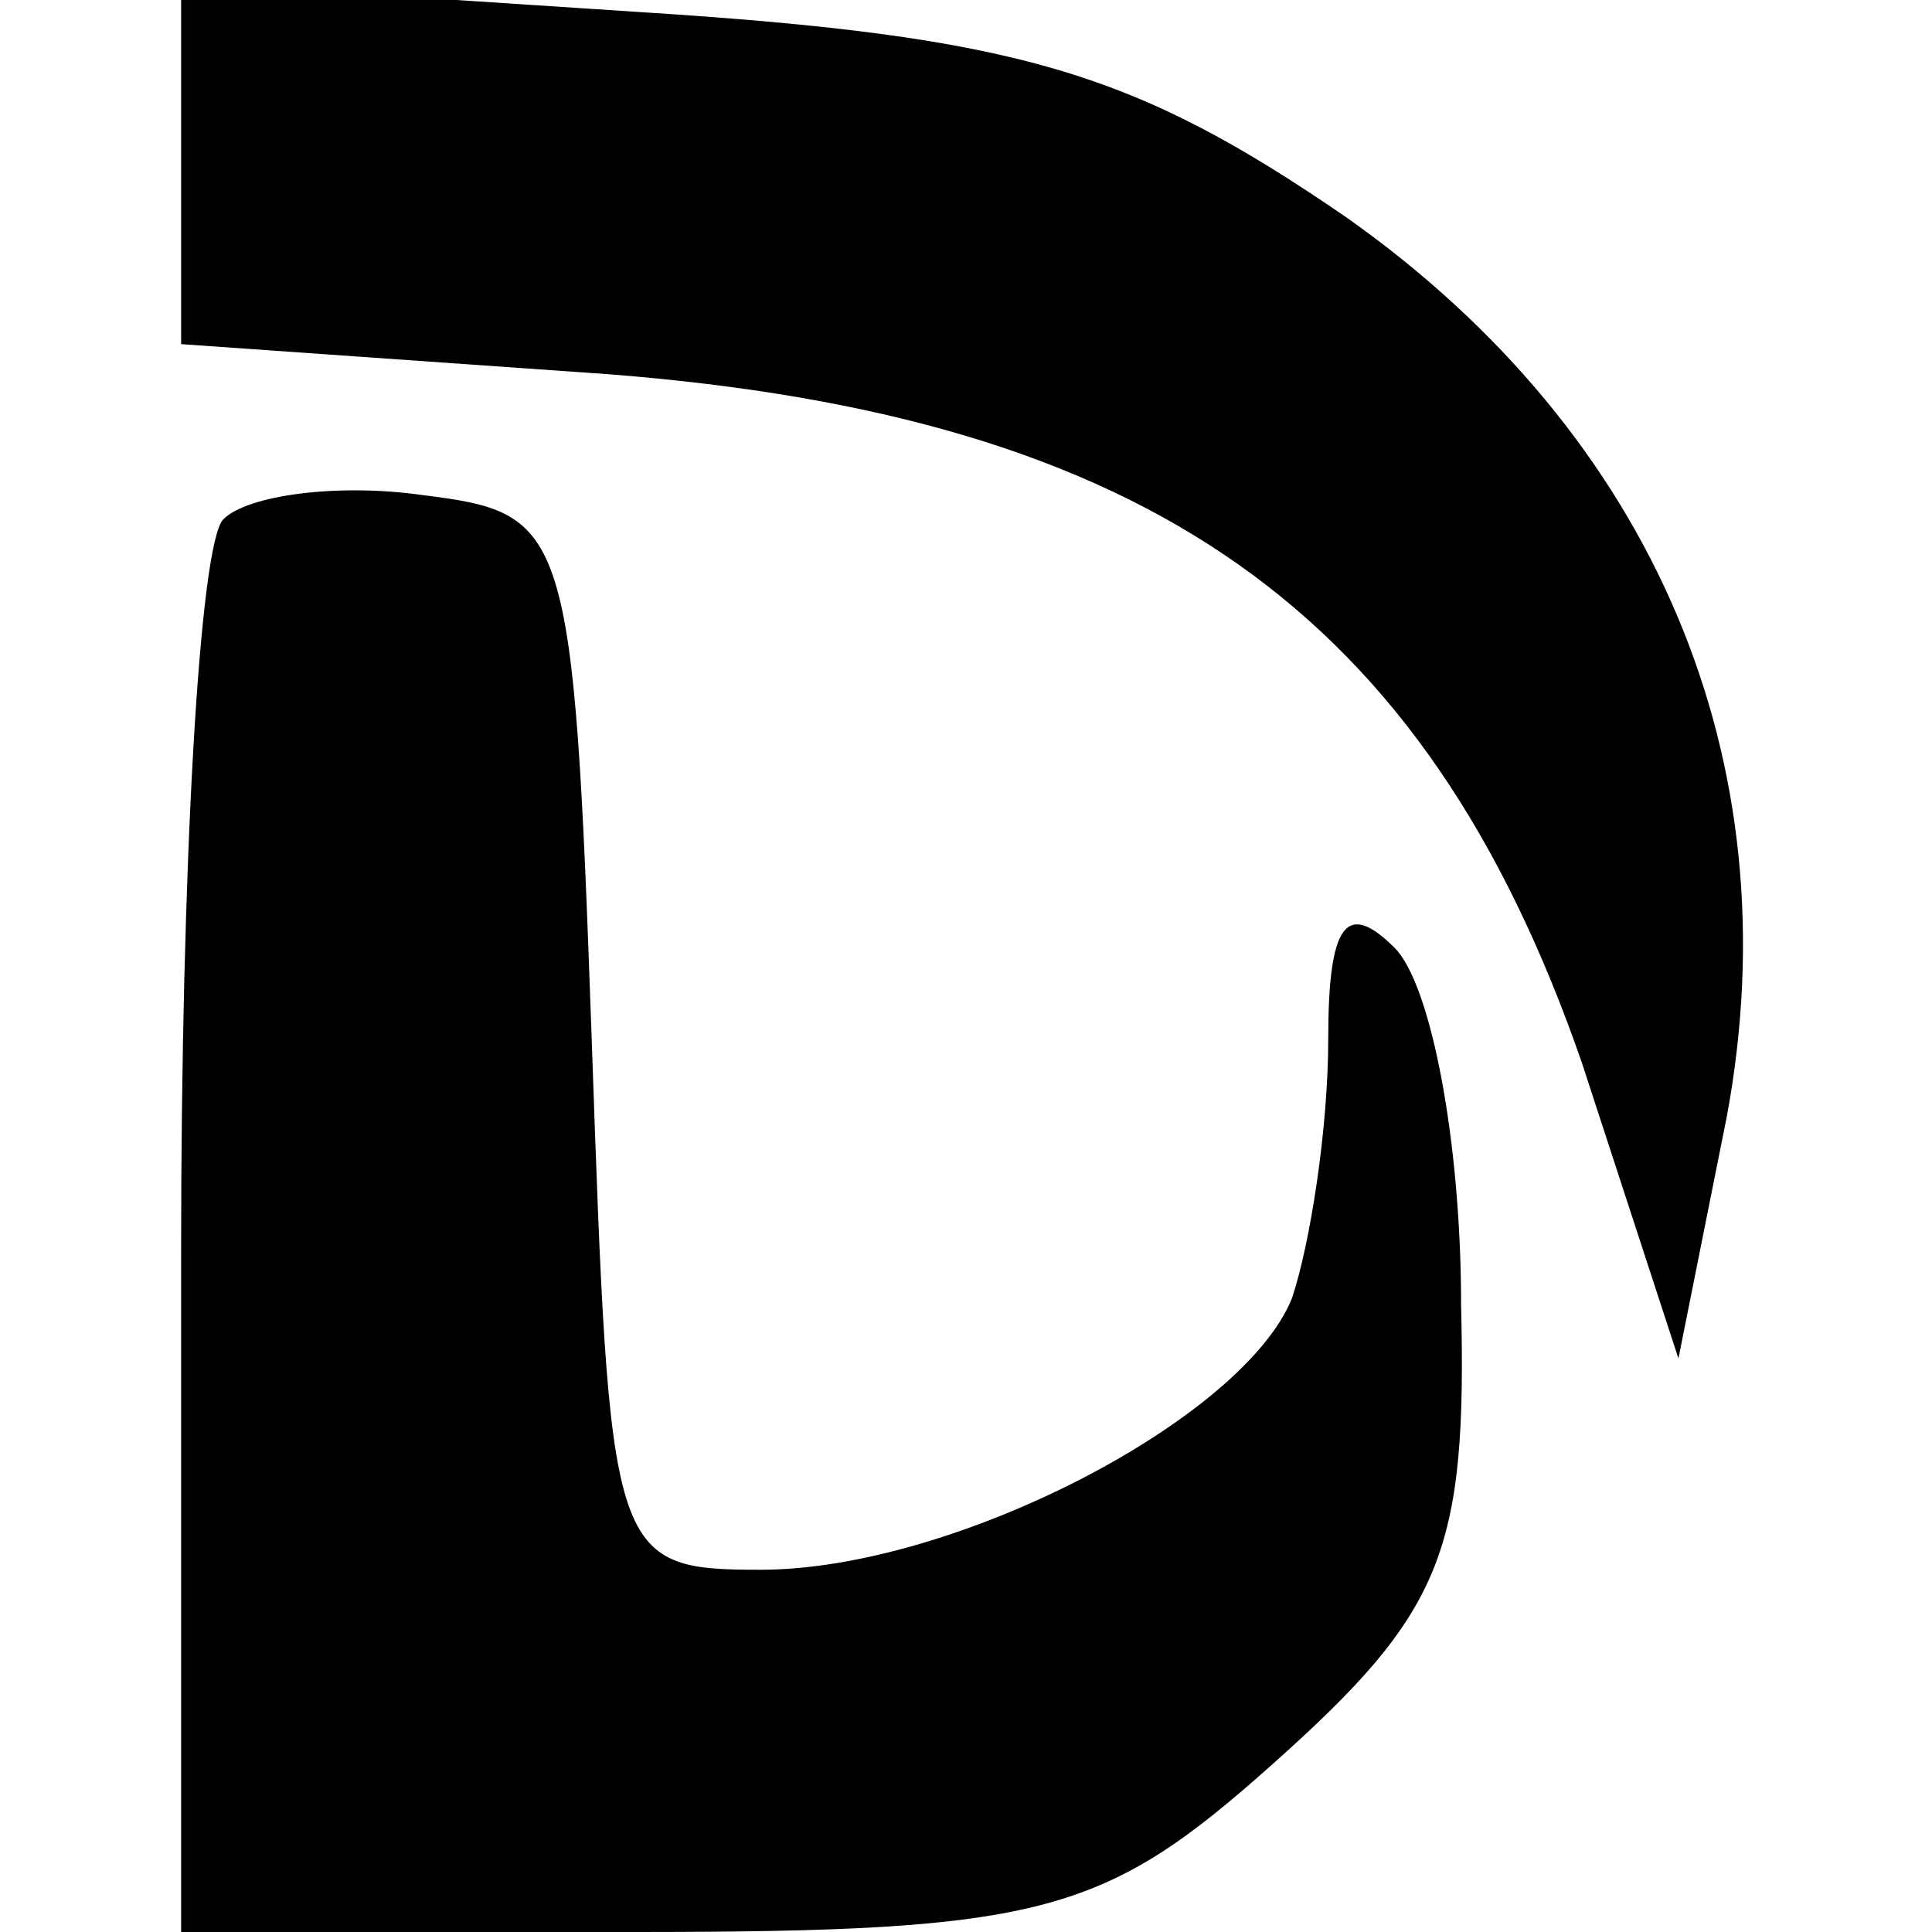 <?xml version="1.0" standalone="no"?>
<!DOCTYPE svg PUBLIC "-//W3C//DTD SVG 20010904//EN"
 "http://www.w3.org/TR/2001/REC-SVG-20010904/DTD/svg10.dtd">
<svg version="1.0" xmlns="http://www.w3.org/2000/svg"
 width="32pt" height="32pt" viewBox="0 0 32 32"
 preserveAspectRatio="xMidYMid meet">
<g transform="translate(0,32) scale(0.1,-0.1)"
fill="#000000" stroke="none">
<path d="M30 293 l0 -30 71 -5 c89 -7 135 -39 161 -114 l16 -49 8 40 c11 59
-12 113 -63 149 -35 24 -54 30 -117 34 l-76 5 0 -30z"/>
<path d="M37 234 c-4 -4 -7 -58 -7 -121 l0 -113 75 0 c68 0 78 3 106 28 28 25
32 35 31 76 0 27 -5 53 -11 59 -8 8 -11 4 -11 -15 0 -15 -3 -34 -6 -43 -8 -20
-56 -45 -88 -45 -25 0 -25 2 -28 88 -3 85 -4 87 -28 90 -14 2 -29 0 -33 -4z"/>
</g>
</svg>
